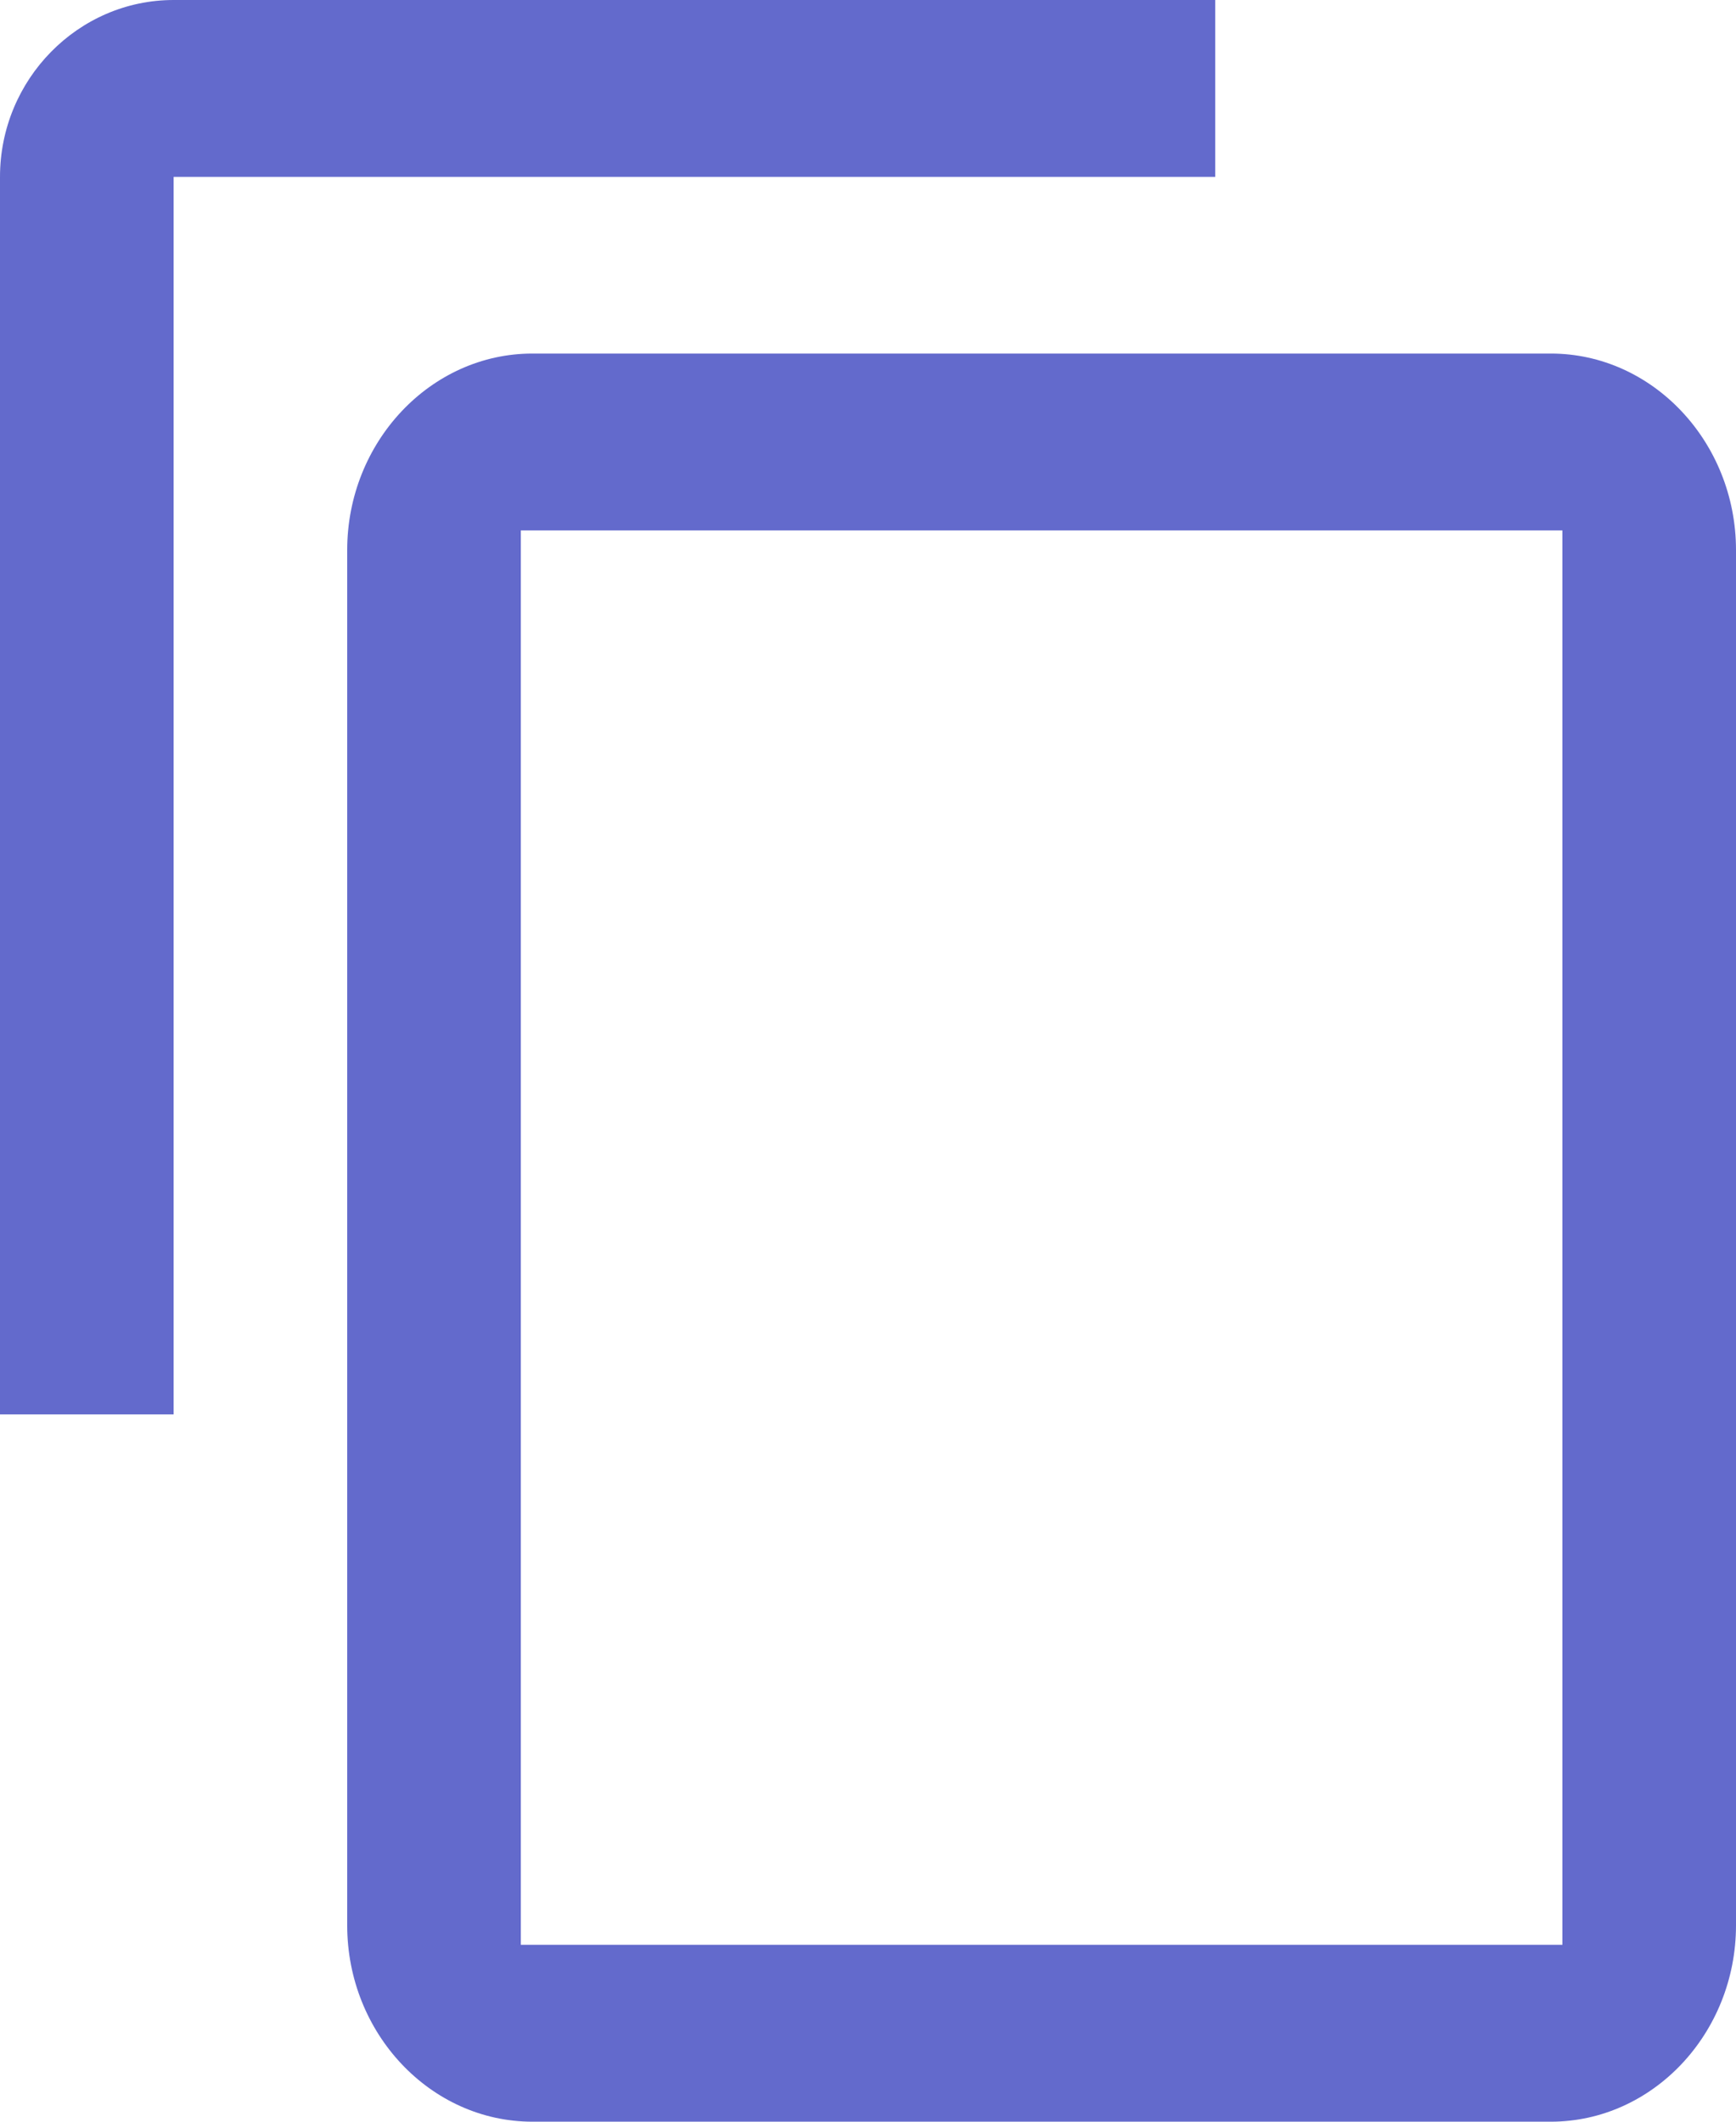 <svg width="9" height="11" viewBox="0 0 9 11" fill="none" xmlns="http://www.w3.org/2000/svg">
    <path fill-rule="evenodd" clip-rule="evenodd" d="M6.3 0H0.9C0.405 0 0 0.412 0 0.917V7.333H0.9V0.917H6.3V0ZM8.04 1.833H2.76C2.232 1.833 1.8 2.292 1.8 2.852V9.982C1.8 10.542 2.232 11 2.76 11H8.04C8.568 11 9 10.542 9 9.982V2.852C9 2.292 8.568 1.833 8.04 1.833ZM2.7 10.083H8.1V2.75H2.7V10.083Z" fill="#636ACC"/>
</svg>
